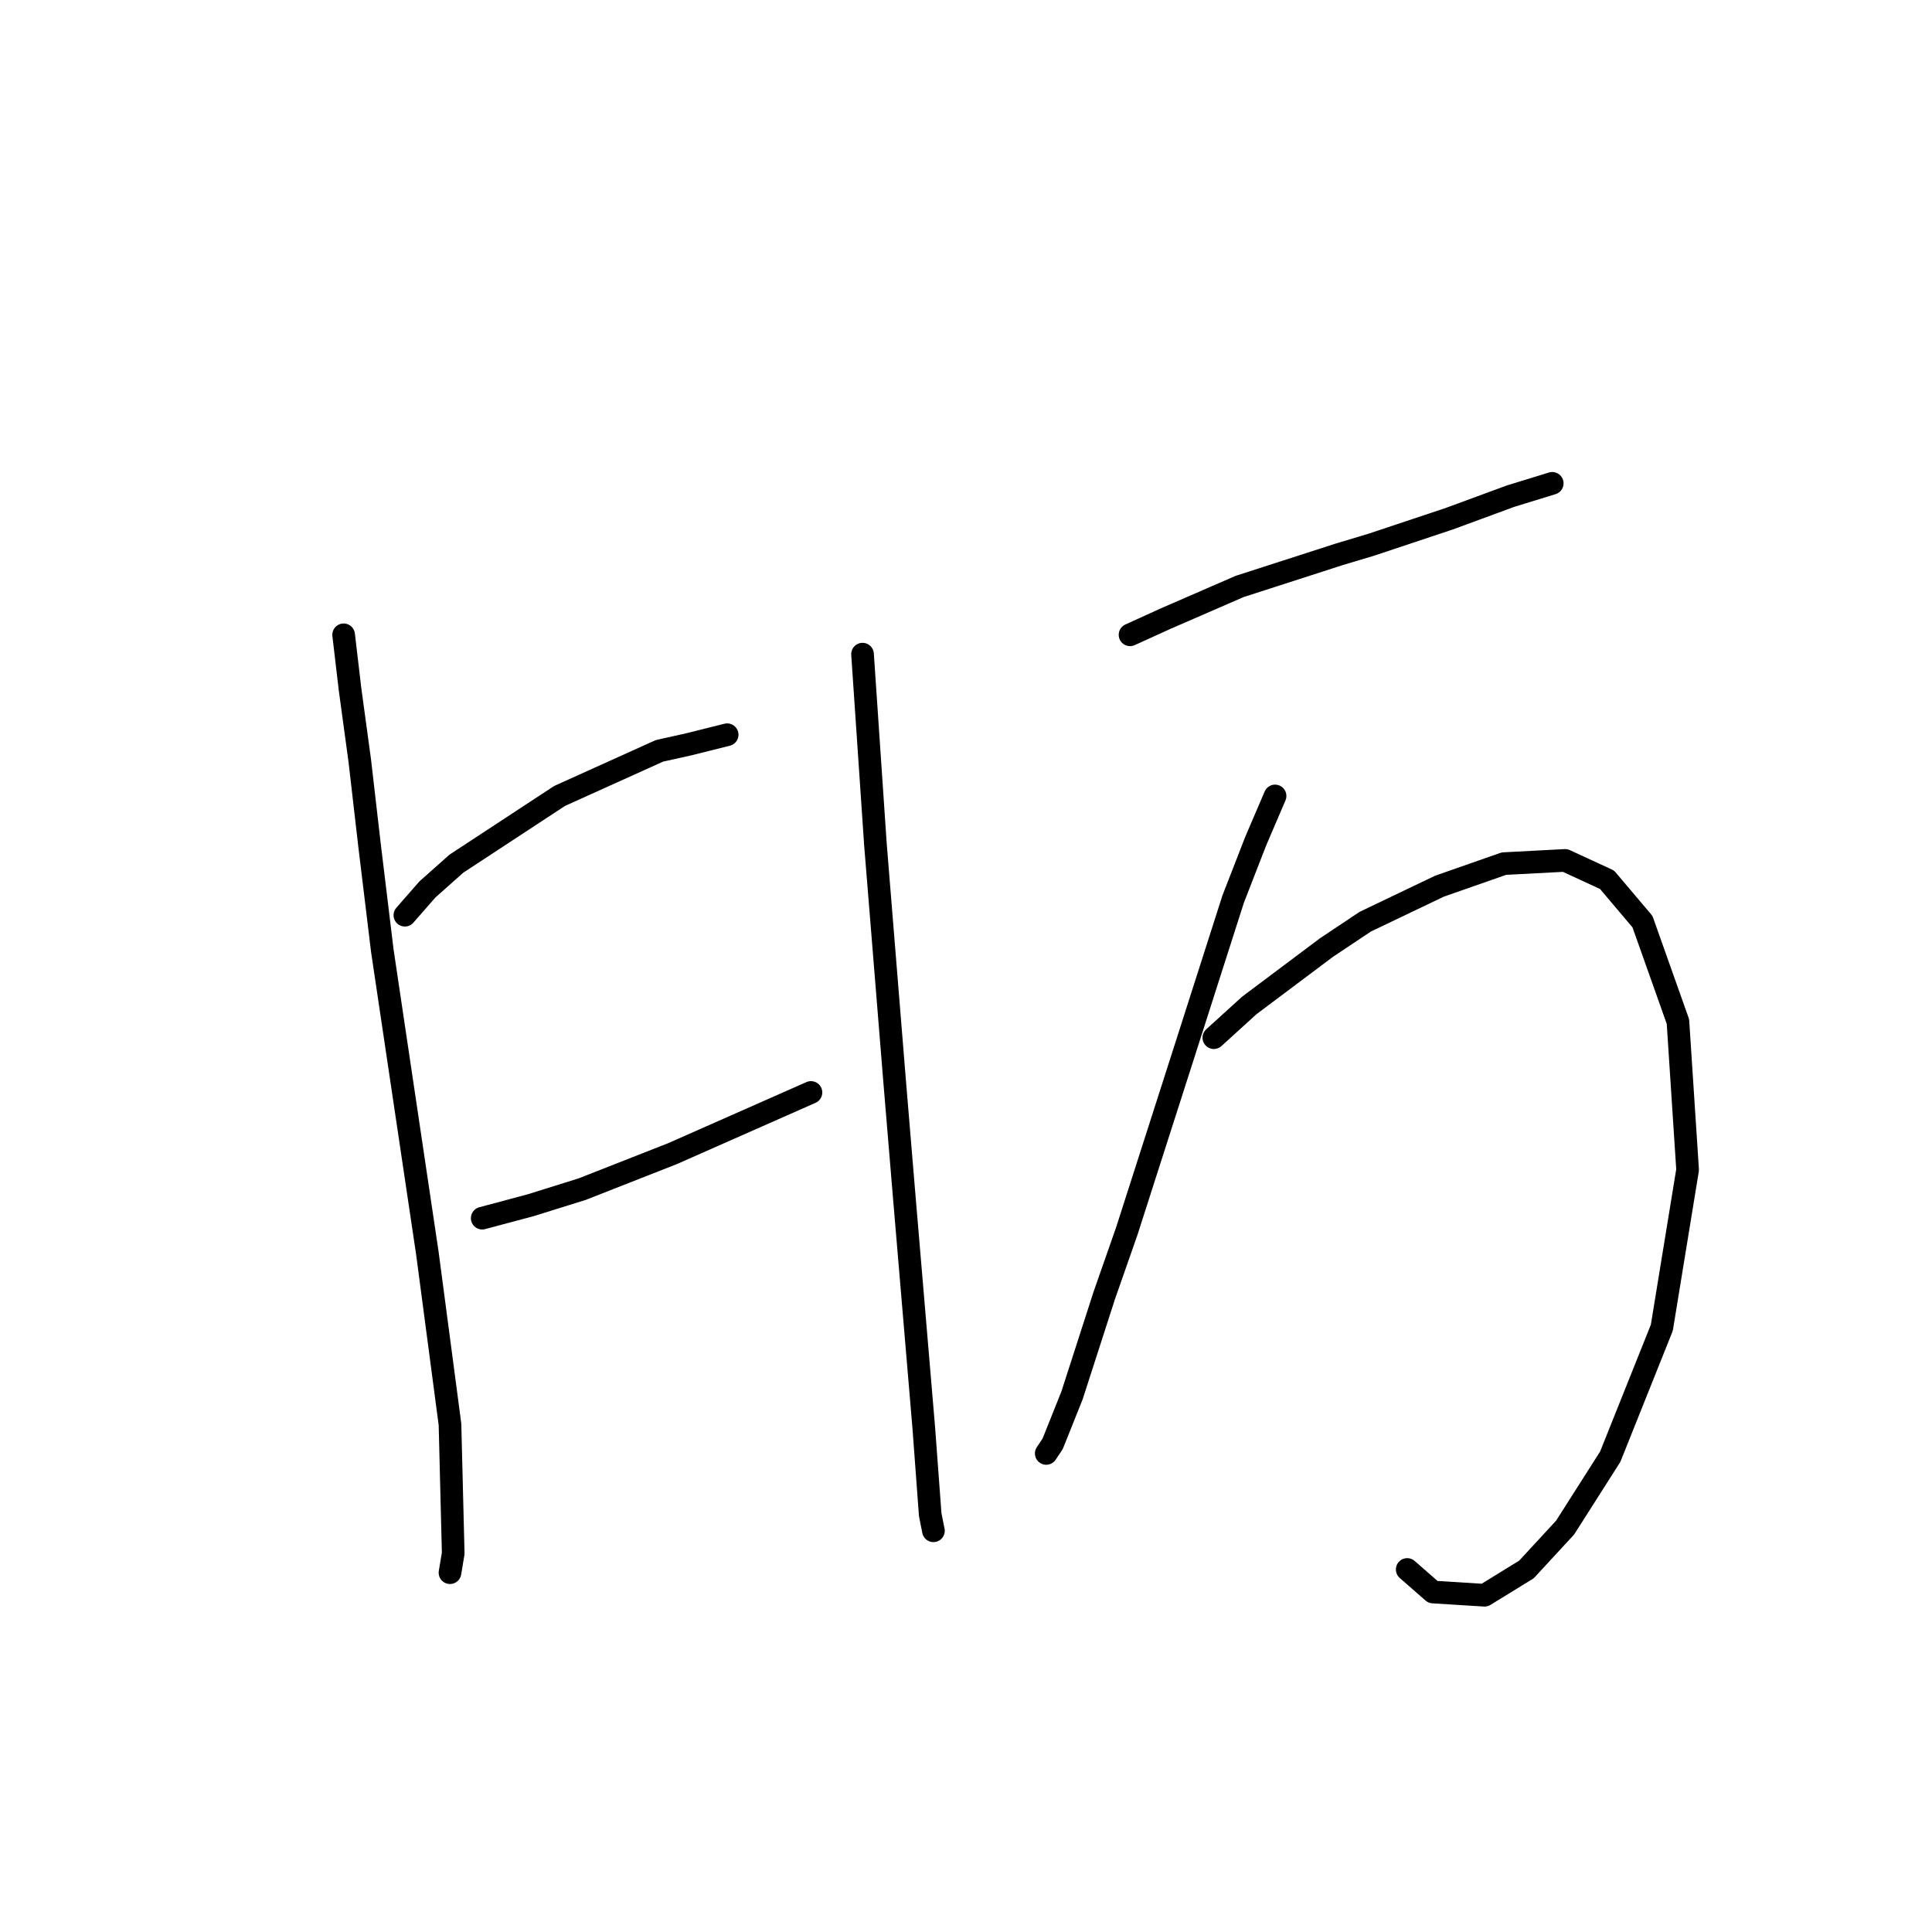 <?xml version="1.0" standalone="no"?>
    <svg width="256" height="256" xmlns="http://www.w3.org/2000/svg" version="1.1">
    <polyline stroke="black" stroke-width="3" stroke-linecap="round" fill="transparent" stroke-linejoin="round" points="45.534 84.115 46.388 91.375 47.669 100.771 48.95 111.874 50.658 125.967 56.637 166.11 59.626 188.744 60.053 205.827 59.626 208.389 59.626 208.389 " />
        <polyline stroke="black" stroke-width="3" stroke-linecap="round" fill="transparent" stroke-linejoin="round" points="53.648 121.269 56.637 117.853 60.48 114.436 74.146 105.468 87.385 99.489 91.229 98.635 96.353 97.354 96.353 97.354 " />
        <polyline stroke="black" stroke-width="3" stroke-linecap="round" fill="transparent" stroke-linejoin="round" points="63.897 161.413 70.303 159.704 77.136 157.569 89.093 152.871 107.457 144.757 107.457 144.757 " />
        <polyline stroke="black" stroke-width="3" stroke-linecap="round" fill="transparent" stroke-linejoin="round" points="114.29 86.678 115.998 111.874 118.56 143.476 119.841 158.85 122.404 189.171 123.258 200.702 123.685 202.837 123.685 202.837 " />
        <polyline stroke="black" stroke-width="3" stroke-linecap="round" fill="transparent" stroke-linejoin="round" points="149.735 84.115 154.433 81.98 164.255 77.709 177.494 73.439 181.765 72.158 192.014 68.741 200.128 65.752 205.68 64.044 205.68 64.044 " />
        <polyline stroke="black" stroke-width="3" stroke-linecap="round" fill="transparent" stroke-linejoin="round" points="168.953 105.468 166.391 111.447 163.401 119.134 156.568 140.487 149.308 163.121 146.319 171.662 142.048 184.901 139.486 191.307 138.632 192.588 138.632 192.588 " />
        <polyline stroke="black" stroke-width="3" stroke-linecap="round" fill="transparent" stroke-linejoin="round" points="160.839 137.497 165.536 133.227 175.786 125.54 180.911 122.123 190.733 117.426 199.274 114.436 207.388 114.009 212.94 116.572 217.637 122.123 222.335 135.362 223.616 155.007 220.2 175.933 213.367 193.015 207.388 202.41 202.263 207.962 196.712 211.378 189.879 210.951 186.462 207.962 186.462 207.962 " />
        </svg>